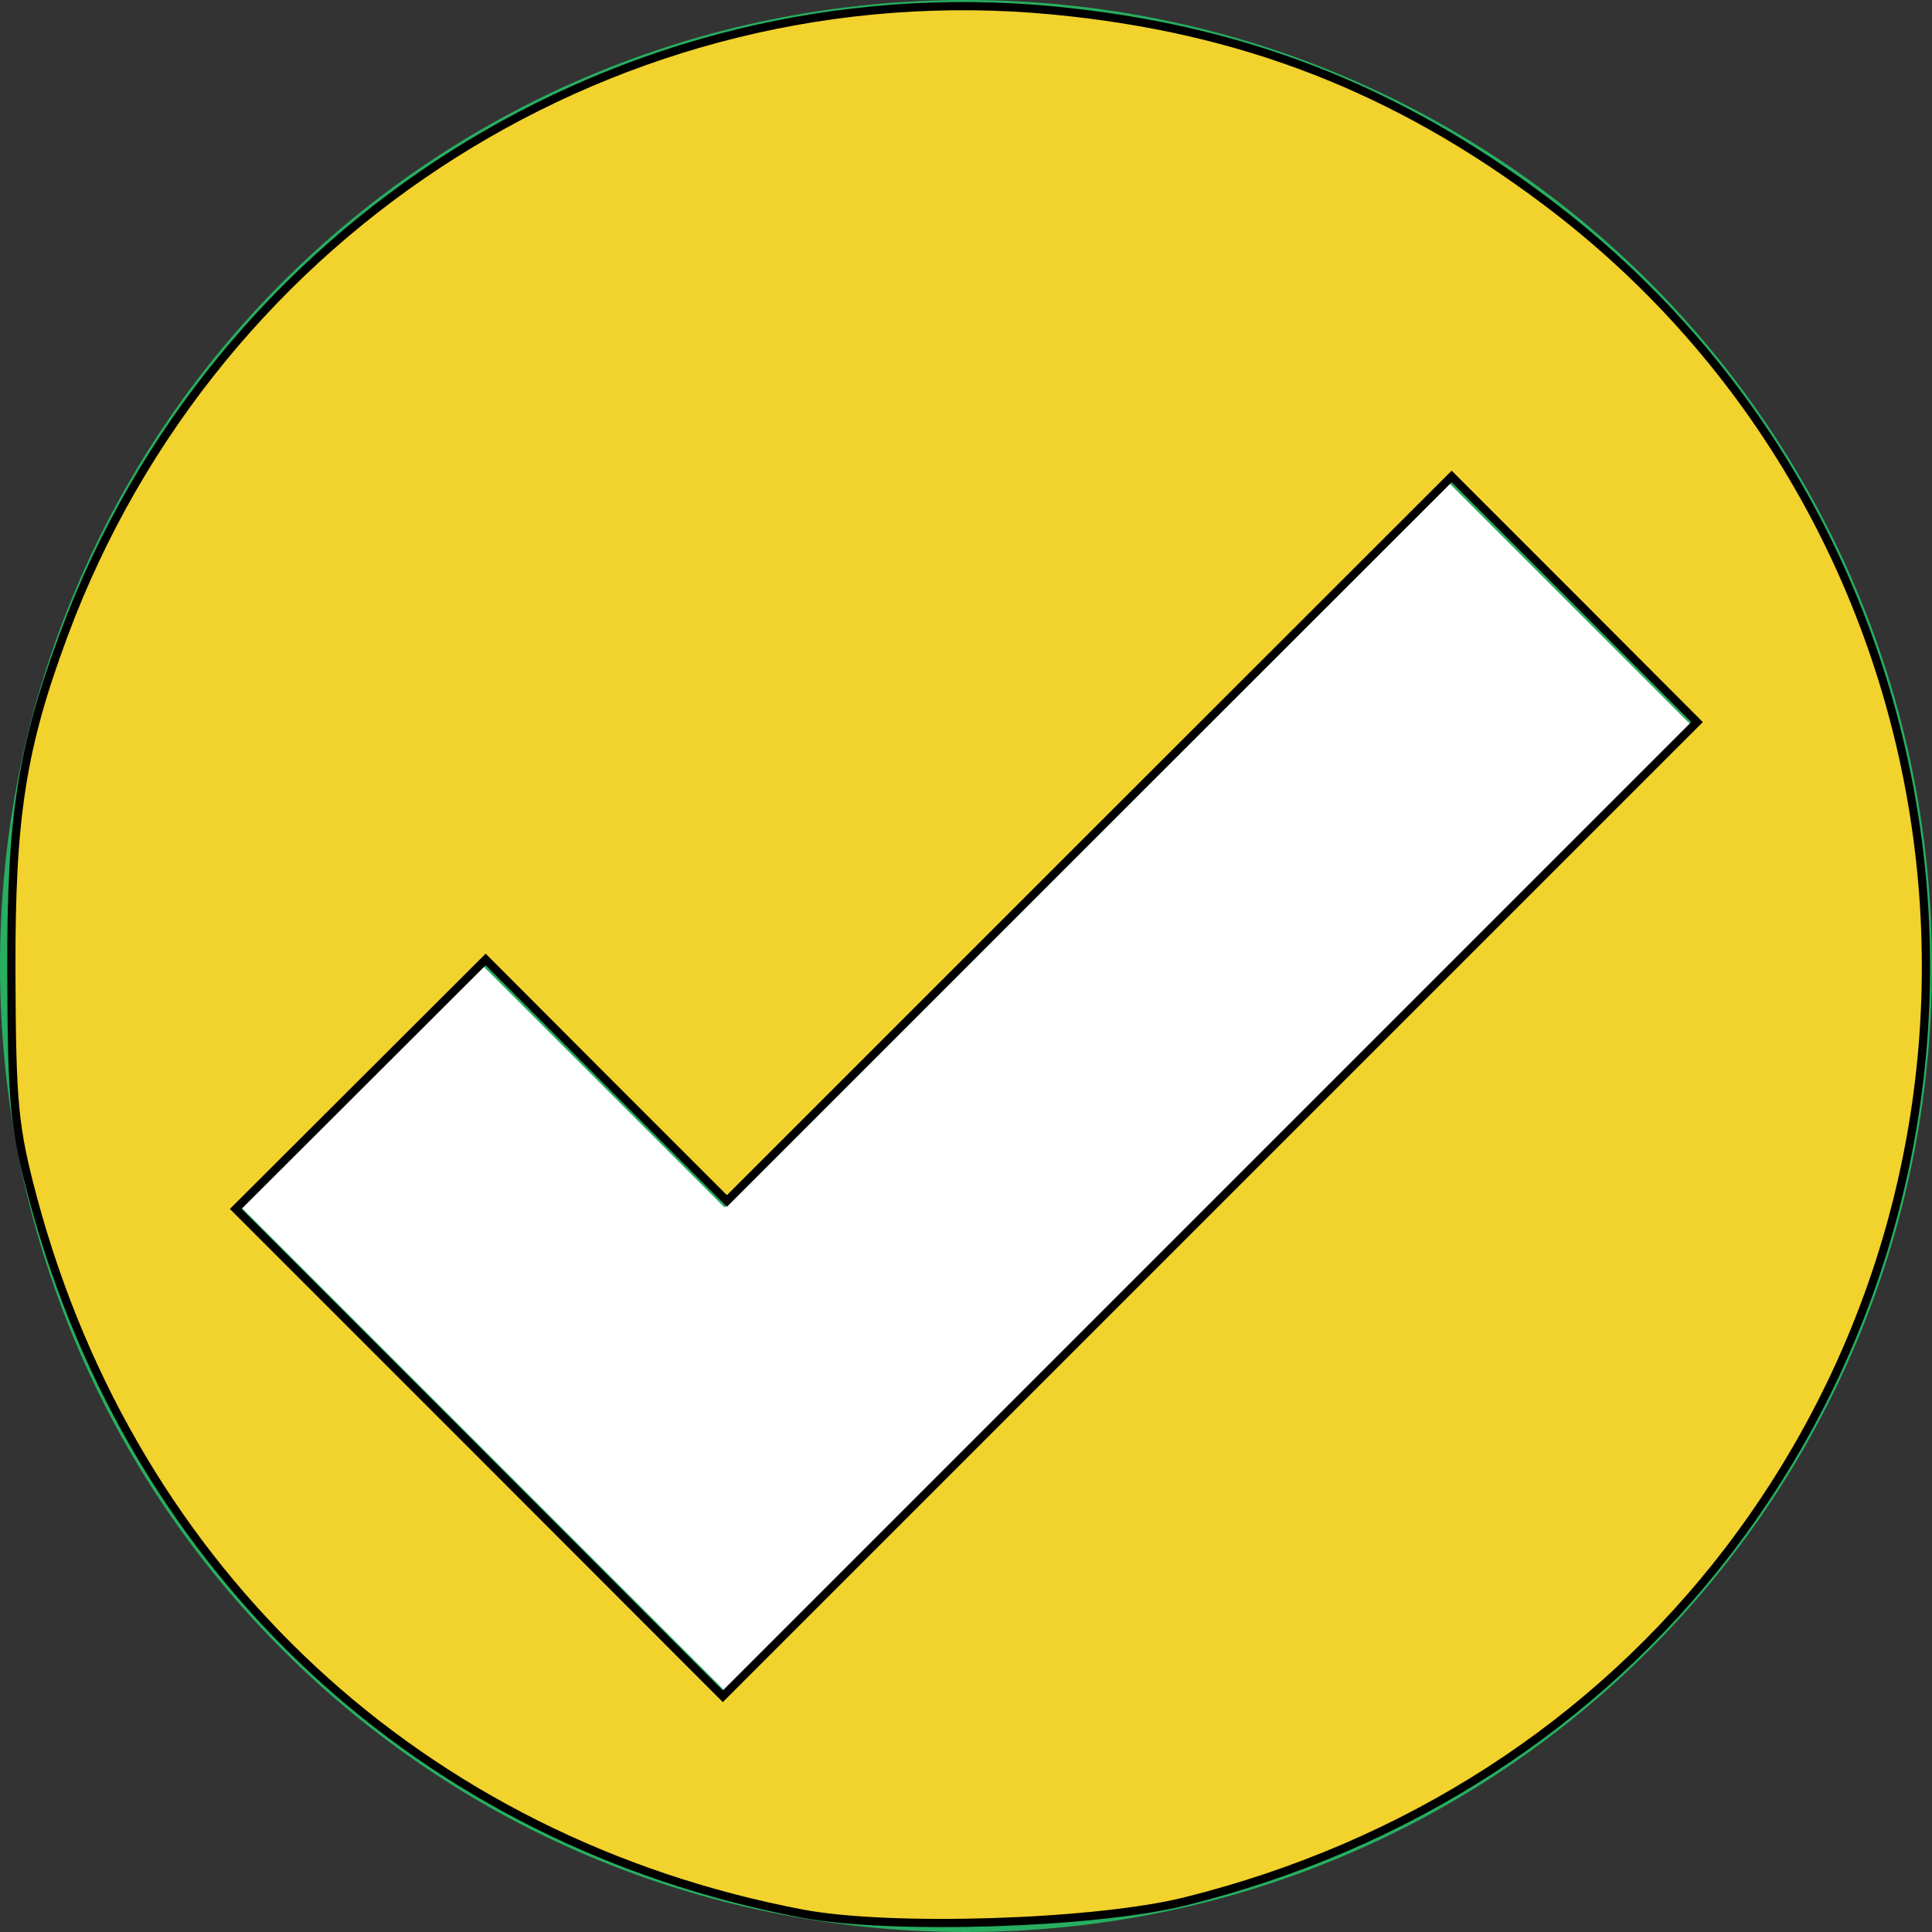 <?xml version="1.0" encoding="UTF-8" standalone="no"?>
<svg
   xmlns:dc="http://purl.org/dc/elements/1.1/"
   xmlns:cc="http://creativecommons.org/ns#"
   xmlns:rdf="http://www.w3.org/1999/02/22-rdf-syntax-ns#"
   xmlns:svg="http://www.w3.org/2000/svg"
   xmlns="http://www.w3.org/2000/svg"
   xmlns:sodipodi="http://sodipodi.sourceforge.net/DTD/sodipodi-0.dtd"
   xmlns:inkscape="http://www.inkscape.org/namespaces/inkscape"
   viewBox="0 0 8 8"
   id="svg2"
   version="1.1"
   inkscape:version="0.48.5 r10040"
   width="100%"
   height="100%"
   sodipodi:docname="emblem-success.svg">
  <rect x="0" y="0" width="8" height="8" fill="#333333" stroke="none"/>
  <sodipodi:namedview
     pagecolor="#ffffff"
     bordercolor="#666666"
     borderopacity="1"
     objecttolerance="10"
     gridtolerance="10"
     guidetolerance="10"
     inkscape:pageopacity="0"
     inkscape:pageshadow="2"
     inkscape:window-width="1920"
     inkscape:window-height="1060"
     id="namedview10"
     showgrid="false"
     inkscape:zoom="29.5"
     inkscape:cx="4"
     inkscape:cy="4.0169492"
     inkscape:window-x="-2"
     inkscape:window-y="-3"
     inkscape:window-maximized="1"
     inkscape:current-layer="svg2" />
  <defs
     id="defs3051">
    <style
       type="text/css"
       id="current-color-scheme">
      .ColorScheme-PositiveText {
        color:#27ae60;
      }
      </style>
  </defs>
  <path
     style="fill:currentColor;fill-opacity:1;stroke:none"
     class="ColorScheme-PositiveText"
     d="M 4 0 C 1.784 0 0 1.784 0 4 C 0 6.216 1.784 8 4 8 C 6.216 8 8 6.216 8 4 C 8 1.784 6.216 0 4 0 z "
     id="path6" />
  <path
     style="fill:#ffffff;fill-opacity:1;stroke:none"
     d="M 6 2 L 3 5 L 2 4 L 1 5 L 2 6 L 3 7 L 7 3 L 6 2 z "
     id="path8" />
  <path
     style="fill:#ffd42a;fill-opacity:0.941;stroke:#000000;stroke-width:0.034;stroke-opacity:1"
     d="M 3.323,7.924 C 1.748,7.625 0.555,6.516 0.138,4.967 0.058,4.667 0.049,4.573 0.047,4.024 0.045,3.383 0.09,3.096 0.265,2.626 0.894,0.937 2.577,-0.126 4.358,0.043 5.138,0.117 5.777,0.364 6.403,0.835 8.156,2.153 8.495,4.67 7.156,6.422 6.606,7.14 5.825,7.645 4.908,7.873 4.535,7.966 3.688,7.993 3.323,7.924 l 0,0 z M 6.519,2.481 6.011,1.973 4.51,3.473 3.01,4.973 2.51,4.473 2.011,3.973 1.493,4.49 0.976,5.006 1.985,6.015 2.993,7.024 5.01,5.007 7.027,2.99 6.519,2.481 z"
     id="path2989"
     inkscape:connector-curvature="0" />
</svg>
